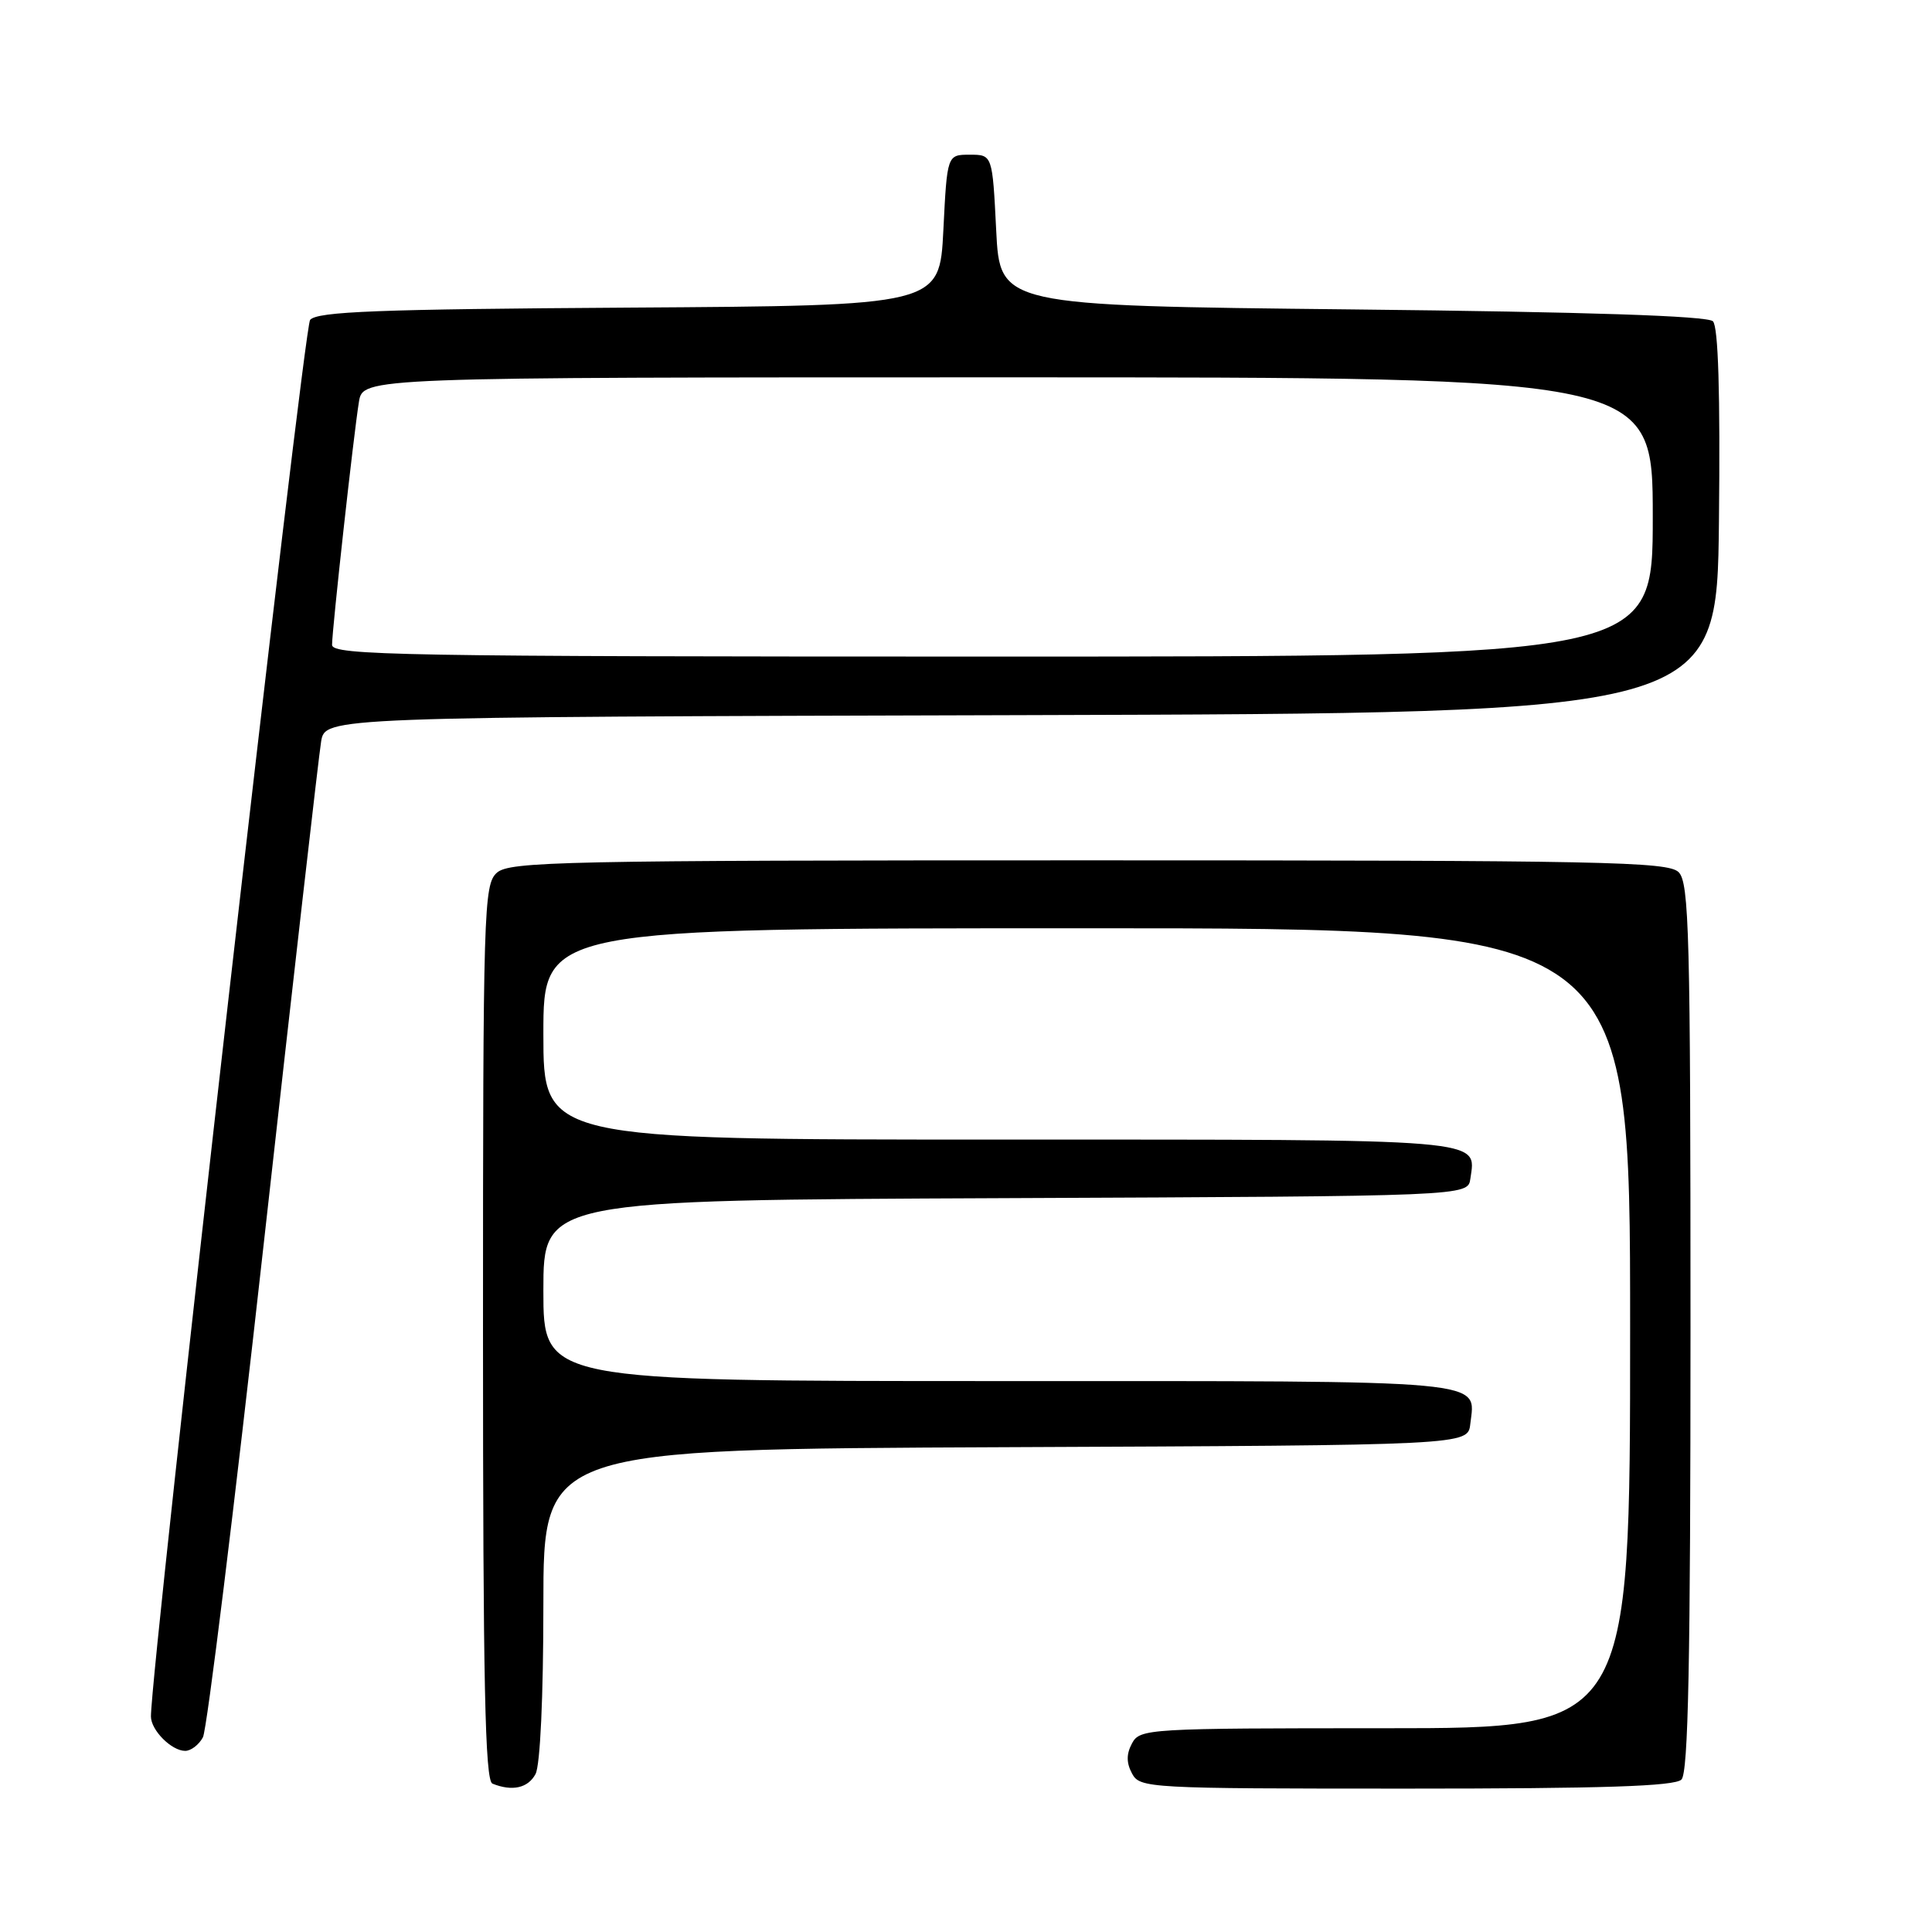 <?xml version="1.0" encoding="UTF-8" standalone="no"?>
<!DOCTYPE svg PUBLIC "-//W3C//DTD SVG 1.1//EN" "http://www.w3.org/Graphics/SVG/1.1/DTD/svg11.dtd" >
<svg xmlns="http://www.w3.org/2000/svg" xmlns:xlink="http://www.w3.org/1999/xlink" version="1.1" viewBox="0 0 256 256">
 <g >
 <path fill="currentColor"
d=" M 70.96 235.07 C 71.58 233.91 72.00 224.83 72.00 212.57 C 72.00 192.02 72.00 192.02 133.25 191.76 C 194.50 191.50 194.50 191.50 194.82 188.69 C 195.50 182.75 198.27 183.00 132.38 183.00 C 72.00 183.00 72.00 183.00 72.00 171.01 C 72.00 159.02 72.00 159.02 133.25 158.76 C 194.50 158.50 194.50 158.50 194.83 156.19 C 195.59 150.83 197.60 151.00 132.38 151.00 C 72.00 151.00 72.00 151.00 72.00 137.00 C 72.00 123.00 72.00 123.00 144.00 123.00 C 216.00 123.00 216.00 123.00 216.00 176.00 C 216.00 229.00 216.00 229.00 183.54 229.00 C 152.09 229.00 151.04 229.06 150.00 231.00 C 149.24 232.42 149.24 233.58 150.00 235.00 C 151.04 236.94 152.09 237.00 186.34 237.00 C 212.43 237.00 221.91 236.69 222.80 235.80 C 223.71 234.89 224.00 220.22 224.00 175.87 C 224.00 123.82 223.82 116.96 222.43 115.57 C 221.03 114.17 212.56 114.00 144.26 114.00 C 74.38 114.00 67.50 114.15 65.83 115.65 C 64.10 117.22 64.00 120.43 64.00 176.57 C 64.00 223.05 64.27 235.94 65.25 236.34 C 67.87 237.40 69.97 236.93 70.96 235.07 Z  M 26.89 230.20 C 27.42 229.22 31.04 199.86 34.93 164.95 C 38.82 130.05 42.25 100.04 42.55 98.26 C 43.09 95.01 43.09 95.01 135.29 94.76 C 227.50 94.50 227.50 94.50 227.77 69.07 C 227.95 52.04 227.68 43.28 226.97 42.57 C 226.26 41.86 210.33 41.33 179.20 41.00 C 132.50 40.50 132.50 40.50 132.00 30.50 C 131.50 20.50 131.50 20.50 128.50 20.50 C 125.50 20.50 125.50 20.50 125.00 30.50 C 124.50 40.50 124.50 40.50 83.36 40.76 C 50.04 40.97 42.01 41.28 41.09 42.39 C 40.22 43.44 20.00 220.83 20.00 227.44 C 20.00 229.26 22.73 232.00 24.54 232.00 C 25.30 232.00 26.36 231.19 26.89 230.20 Z  M 44.00 85.45 C 44.00 83.43 46.87 57.45 47.56 53.25 C 48.09 50.00 48.09 50.00 133.55 50.00 C 219.00 50.00 219.00 50.00 219.00 68.50 C 219.00 87.00 219.00 87.00 131.50 87.00 C 53.19 87.00 44.00 86.84 44.00 85.45 Z "/>
</g>
</svg>